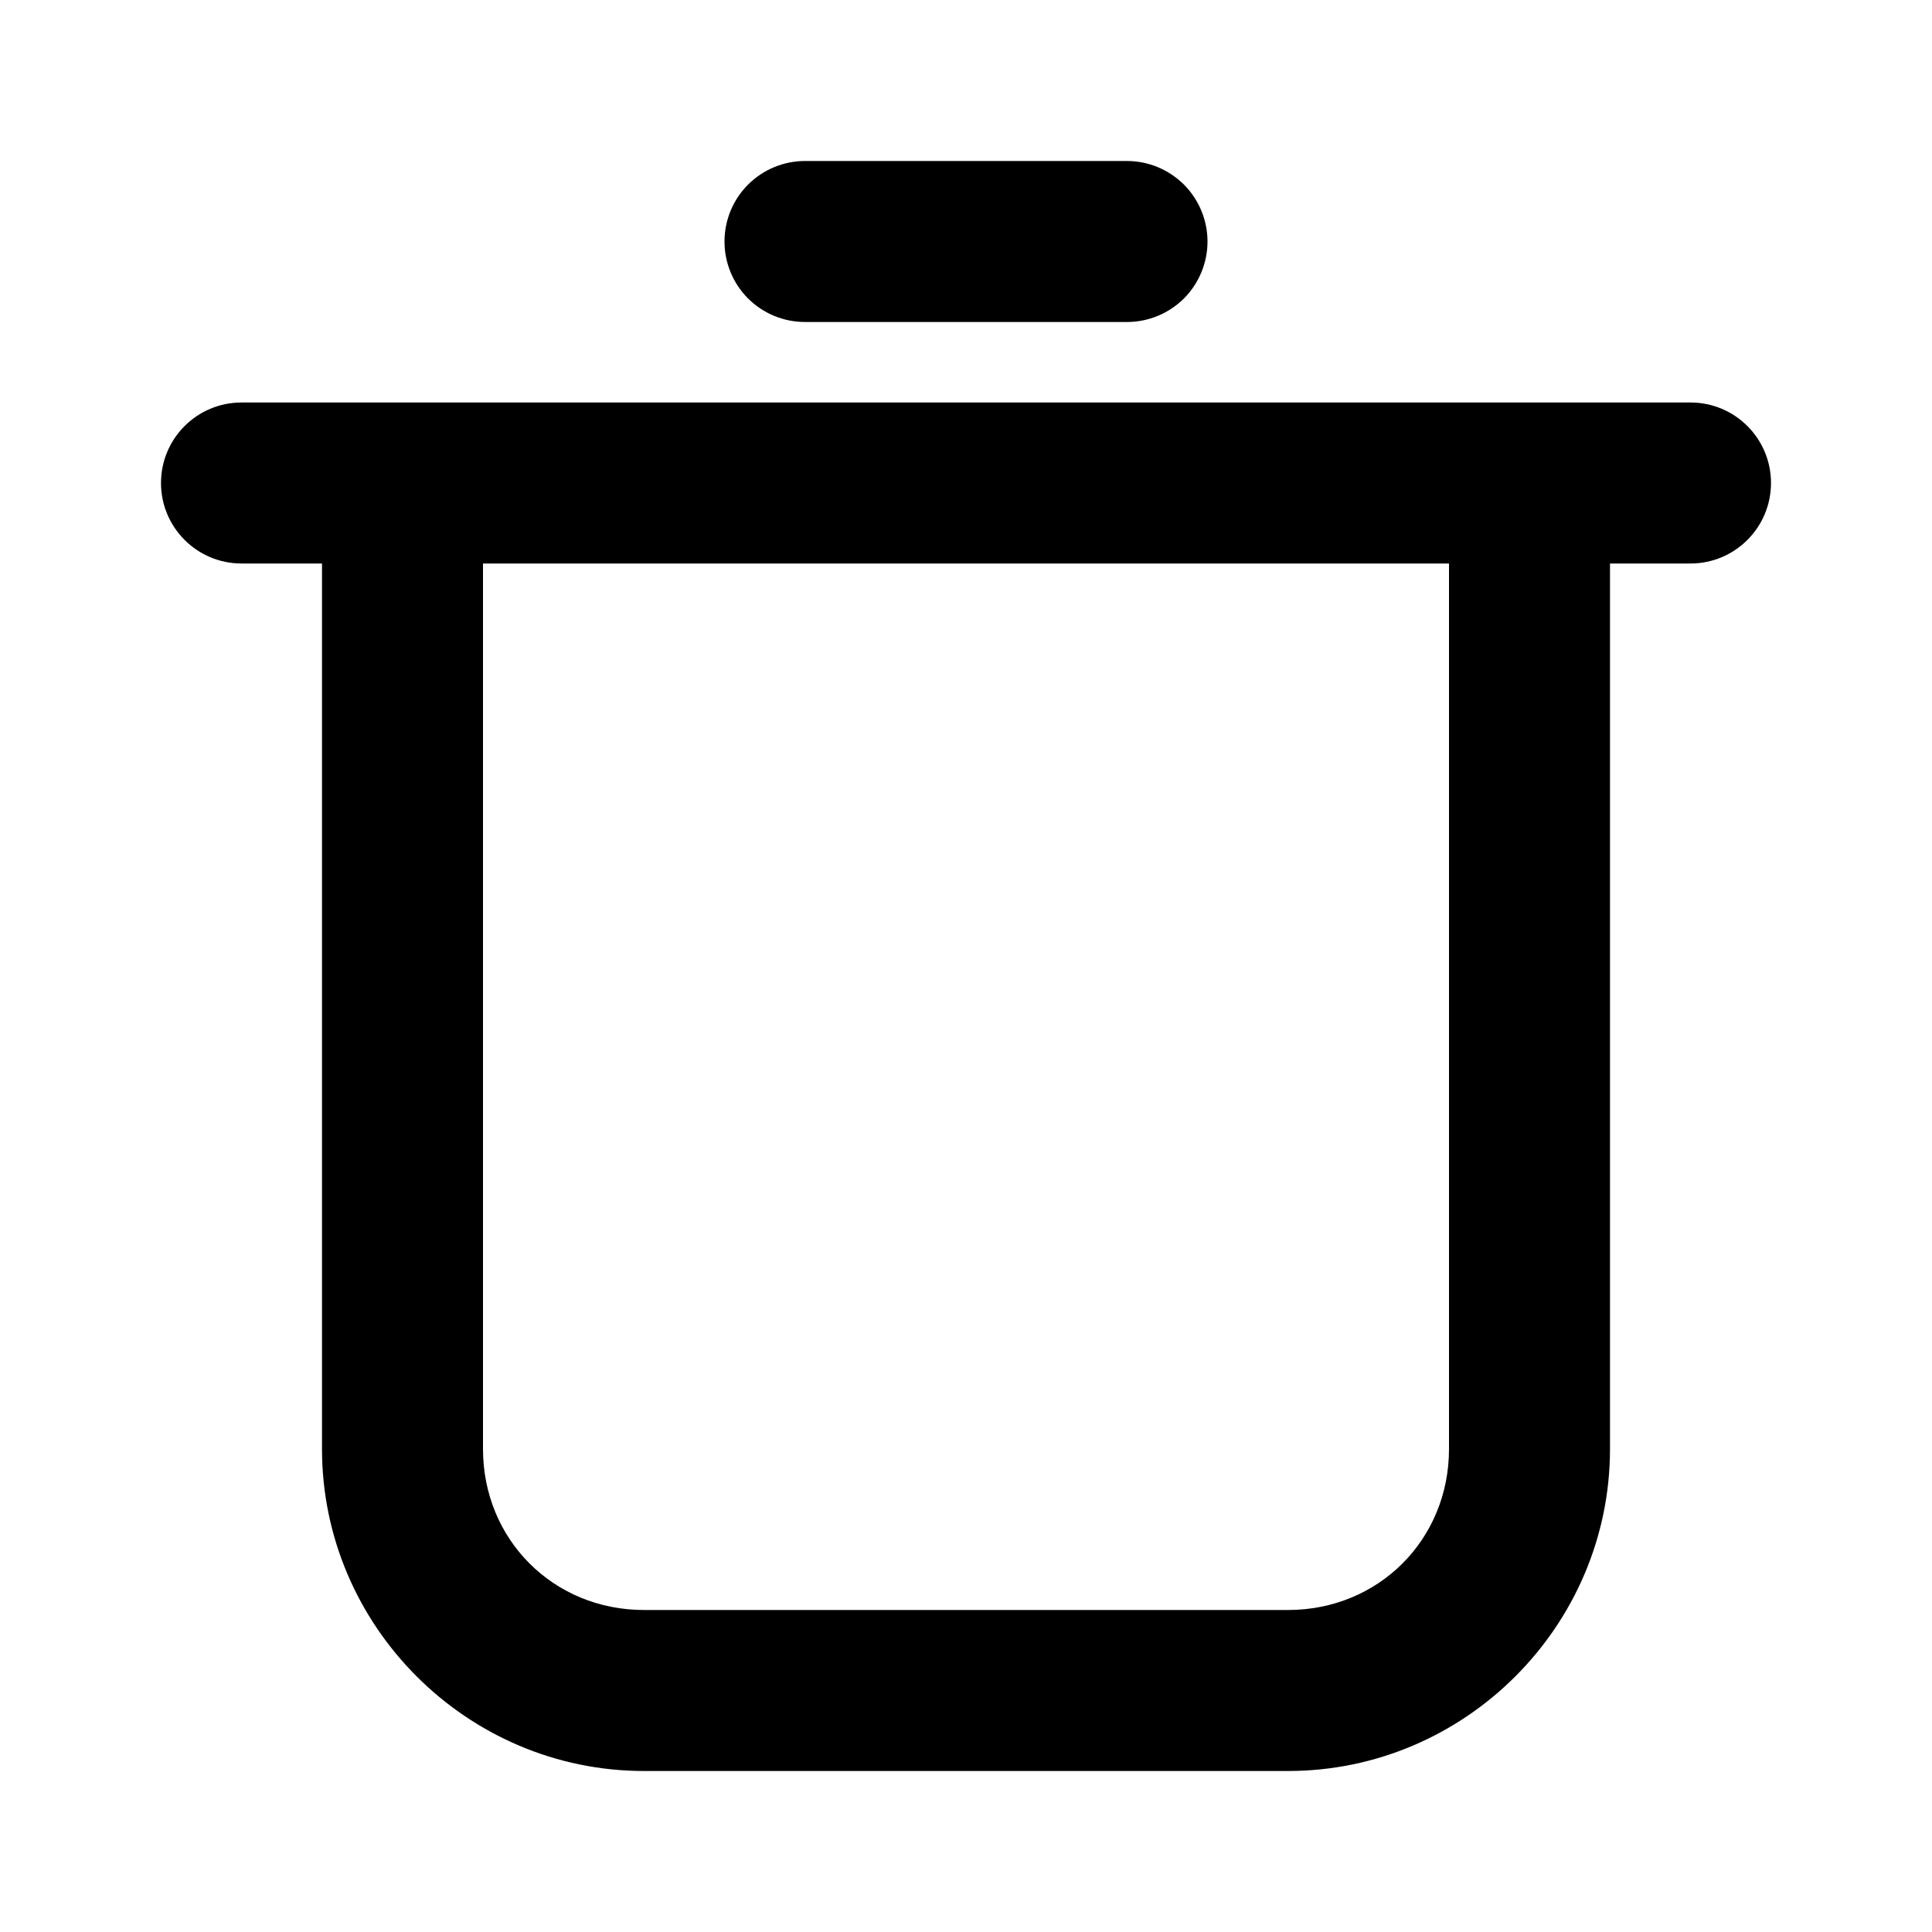 <svg width="27" height="27" viewBox="0 0 27 27" fill="none" xmlns="http://www.w3.org/2000/svg">
<path d="M3.375 5.625C2.754 5.625 2.25 6.128 2.25 6.75C2.25 7.371 2.754 7.875 3.375 7.875H4.5V20.25C4.5 22.723 6.526 24.75 9 24.75H18C20.474 24.75 22.5 22.723 22.5 20.25V7.875H23.625C24.246 7.875 24.75 7.371 24.75 6.75C24.75 6.128 24.246 5.625 23.625 5.625C16.875 5.625 10.125 5.625 3.375 5.625ZM6.75 7.875H20.25V20.25C20.25 21.516 19.266 22.5 18 22.5H9C7.734 22.5 6.75 21.516 6.75 20.25V7.875Z" fill="black"/>
<path d="M11.25 2.25C10.952 2.25 10.665 2.369 10.454 2.58C10.243 2.791 10.125 3.077 10.125 3.375C10.125 3.674 10.243 3.96 10.454 4.171C10.665 4.382 10.952 4.5 11.25 4.5H15.75C16.048 4.5 16.334 4.382 16.546 4.171C16.756 3.96 16.875 3.674 16.875 3.375C16.875 3.077 16.756 2.791 16.546 2.58C16.334 2.369 16.048 2.25 15.75 2.25H11.25Z" fill="black"/>
</svg>
